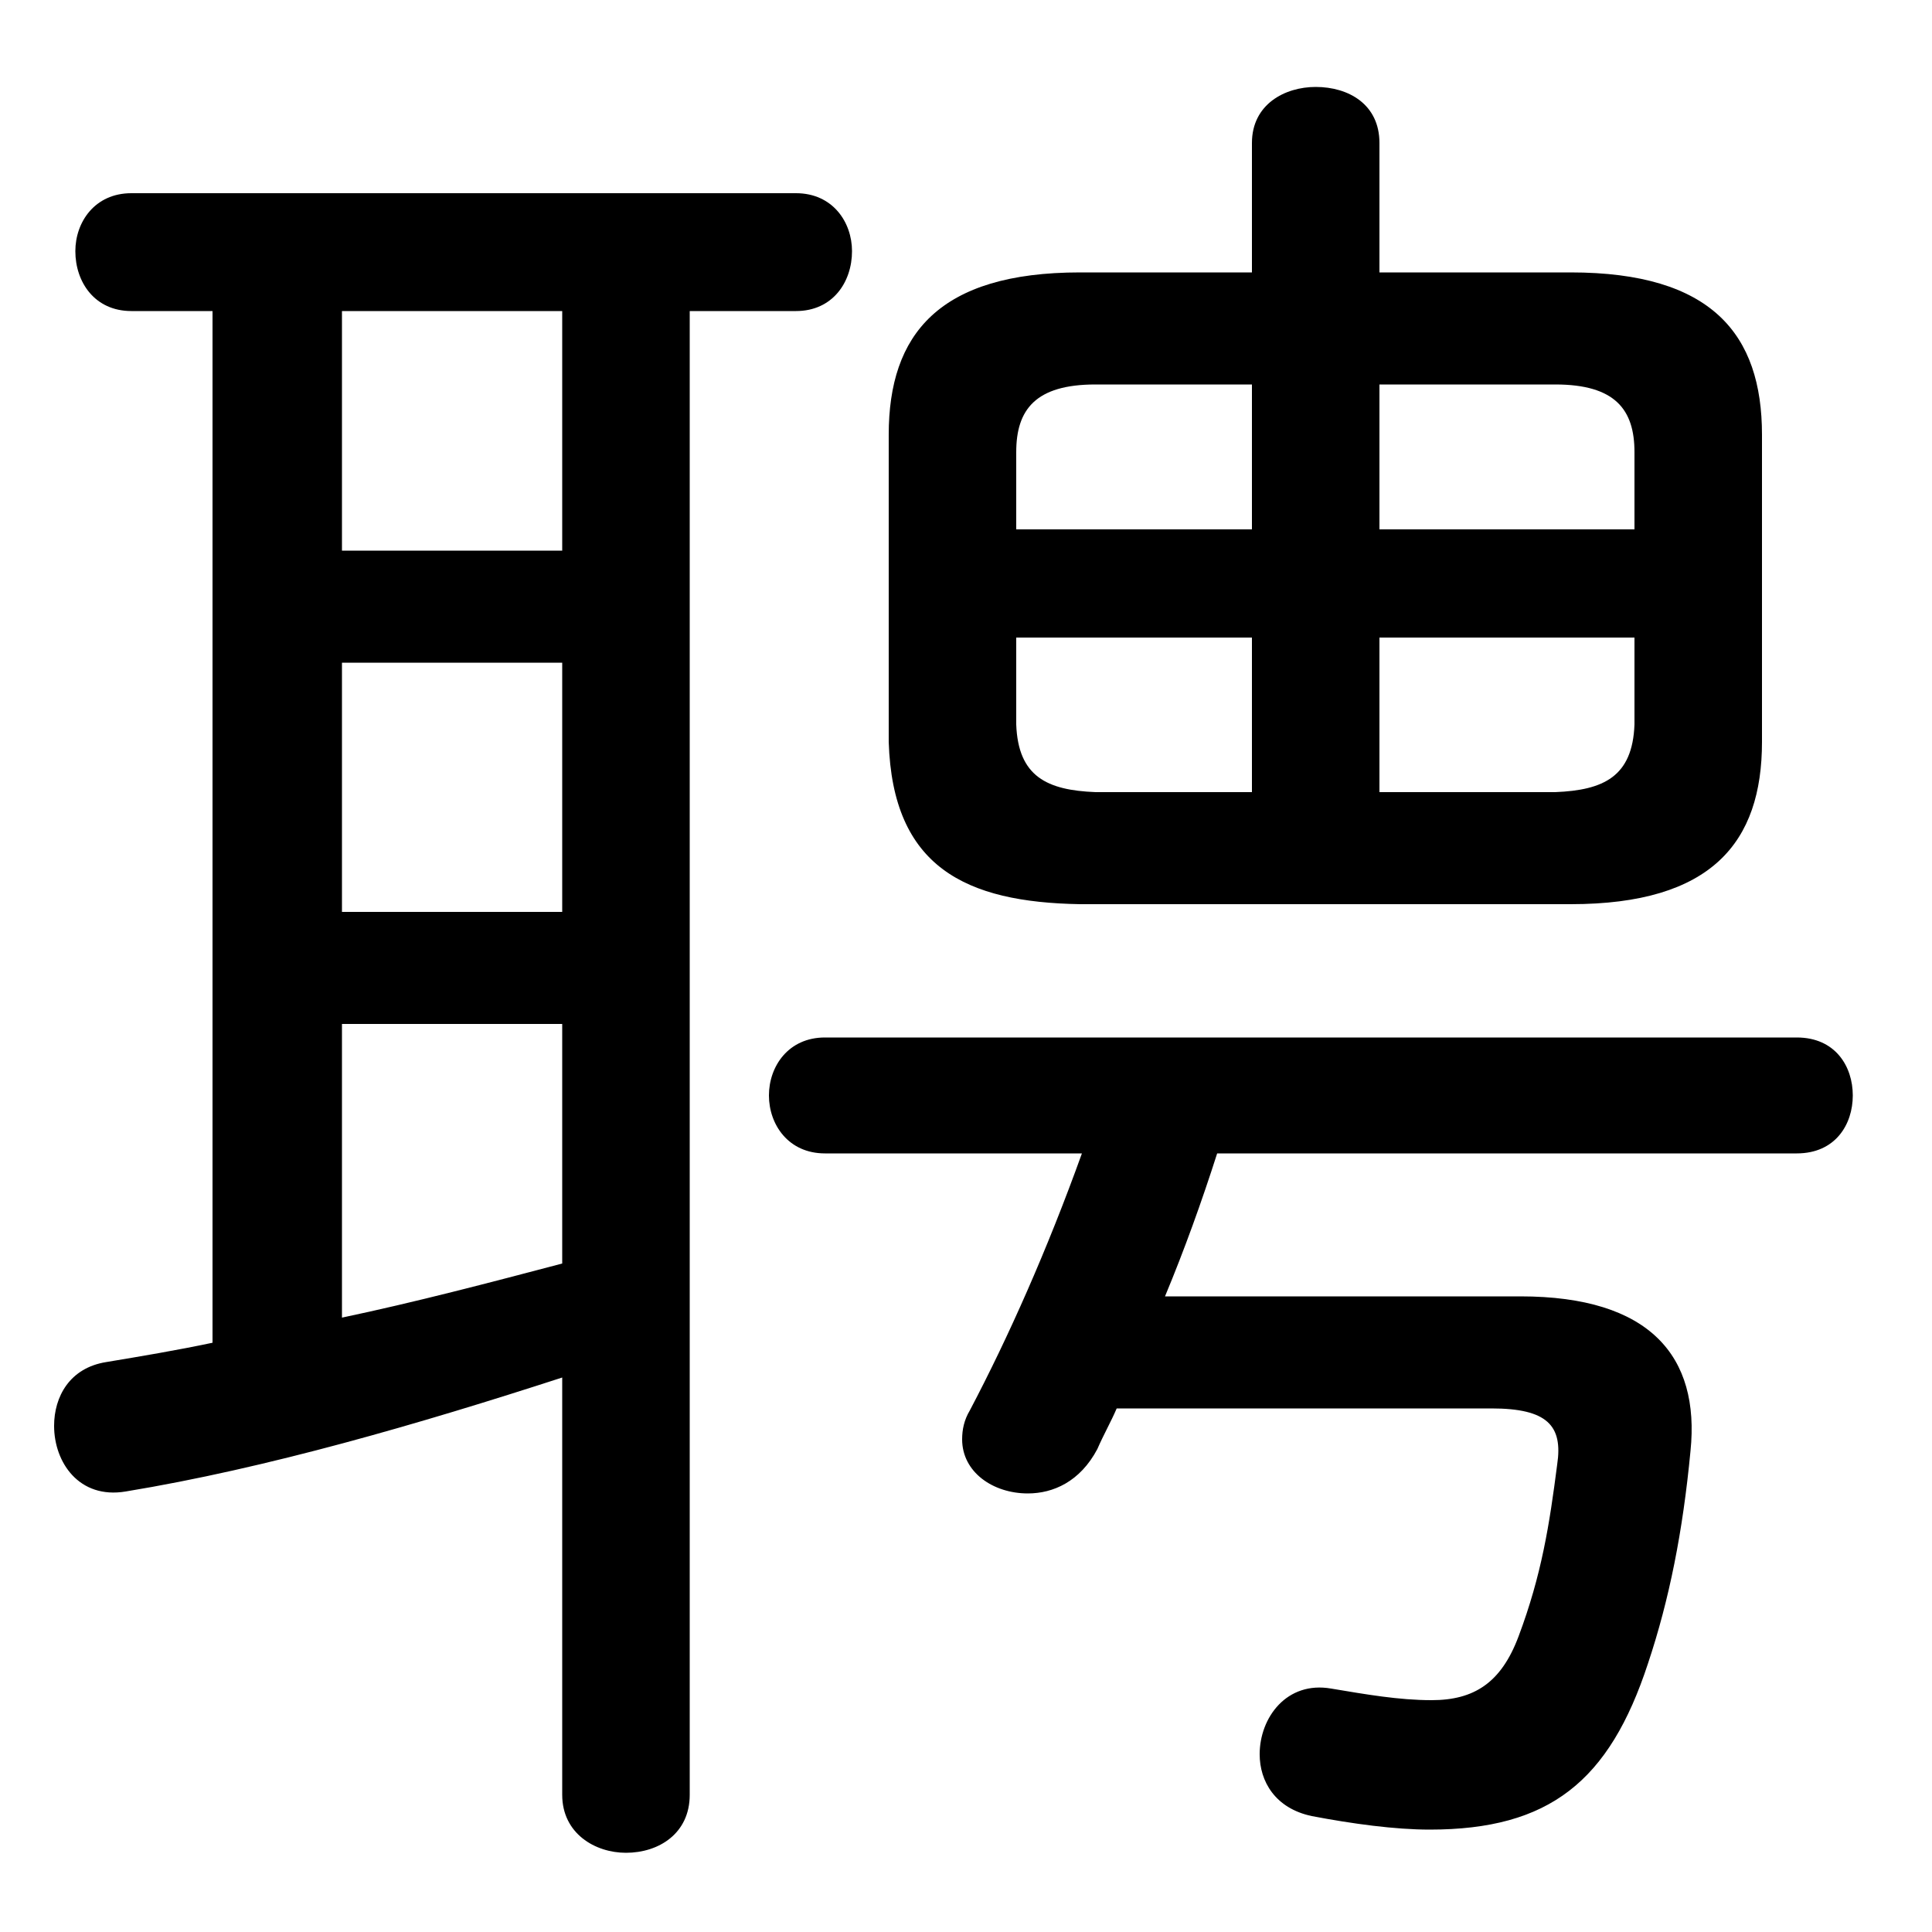 <svg xmlns="http://www.w3.org/2000/svg" viewBox="0 -44.0 50.0 50.0">
    <rect x="0" y="-44.0" width="50.0" height="50.0" fill="#808080" stroke="none"/>
    <g transform="scale(1, -1)">
        <!-- ボディの枠 -->
        <rect x="0" y="-6.0" width="50.0" height="50.0"
            stroke="white" fill="white"/>
        <!-- グリフ座標系の原点 -->
        <circle cx="0" cy="0" r="5" fill="white"/>
        <!-- グリフのアウトライン -->
        <g style="fill:black;stroke:#000000;stroke-width:0;stroke-linecap:round;stroke-linejoin:round;">
        <path d="M 32.4 36.95 L 27.95 36.95 C 24.3 36.95 23.0 35.35 23.0 32.75 L 23.0 24.8 C 23.1 21.55 25.0 20.65 27.95 20.6 L 40.65 20.6 C 44.3 20.6 45.6 22.2 45.6 24.8 L 45.6 32.75 C 45.6 35.35 44.3 36.95 40.65 36.95 L 35.7 36.95 L 35.7 40.3 C 35.7 41.3 34.9 41.75 34.05 41.75 C 33.25 41.75 32.4 41.3 32.4 40.3 Z M 35.7 27.5 L 42.3 27.5 L 42.3 25.25 C 42.25 23.9 41.5 23.55 40.25 23.5 L 35.7 23.5 Z M 32.4 27.5 L 32.4 23.5 L 28.35 23.5 C 27.1 23.55 26.35 23.9 26.3 25.25 L 26.3 27.5 Z M 35.7 34.05 L 40.25 34.05 C 41.8 34.05 42.3 33.4 42.3 32.3 L 42.3 30.3 L 35.7 30.3 Z M 32.4 34.05 L 32.4 30.3 L 26.3 30.3 L 26.3 32.3 C 26.3 33.4 26.8 34.05 28.35 34.05 Z M 28.0 14.15 C 27.1 11.65 26.1 9.4 25.1 7.5 C 24.95 7.25 24.9 7.0 24.9 6.75 C 24.9 5.9 25.7 5.35 26.6 5.35 C 27.25 5.35 27.95 5.65 28.4 6.5 C 28.55 6.85 28.75 7.2 28.9 7.55 L 38.6 7.55 C 40.05 7.55 40.45 7.1 40.3 6.1 C 40.1 4.55 39.9 3.25 39.3 1.65 C 38.85 0.45 38.15 0.0 37.05 0.0 C 36.2 0.0 35.35 0.15 34.45 0.3 C 33.3 0.5 32.6 -0.45 32.6 -1.4 C 32.6 -2.1 33.0 -2.8 33.95 -3.0 C 35.0 -3.2 36.1 -3.35 37.0 -3.35 C 40.1 -3.35 41.65 -2.1 42.65 0.95 C 43.2 2.6 43.55 4.35 43.75 6.45 C 44.0 8.9 42.7 10.45 39.35 10.45 L 30.15 10.45 C 30.65 11.65 31.1 12.9 31.5 14.15 L 46.5 14.15 C 47.5 14.15 47.95 14.9 47.95 15.65 C 47.95 16.4 47.5 17.15 46.5 17.15 L 21.35 17.15 C 20.4 17.15 19.9 16.4 19.9 15.65 C 19.9 14.9 20.4 14.15 21.35 14.15 Z M 5.5 35.95 L 5.5 9.25 C 4.55 9.05 3.65 8.9 2.75 8.75 C 1.8 8.6 1.4 7.85 1.4 7.1 C 1.4 6.15 2.05 5.2 3.25 5.4 C 6.9 6.0 10.85 7.15 14.55 8.35 L 14.55 -2.45 C 14.55 -3.45 15.4 -3.95 16.2 -3.95 C 17.05 -3.95 17.85 -3.45 17.85 -2.45 L 17.85 35.95 L 20.6 35.95 C 21.55 35.95 22.05 36.7 22.05 37.5 C 22.05 38.25 21.55 39.0 20.6 39.0 L 3.4 39.0 C 2.45 39.0 1.95 38.25 1.95 37.5 C 1.95 36.7 2.45 35.95 3.4 35.95 Z M 8.85 17.5 L 14.55 17.5 L 14.55 11.3 C 12.65 10.8 10.75 10.3 8.85 9.9 Z M 8.85 20.4 L 8.85 26.85 L 14.55 26.85 L 14.55 20.4 Z M 8.85 29.75 L 8.85 35.95 L 14.55 35.95 L 14.55 29.75 Z"/>
    </g>
    </g>
</svg>
